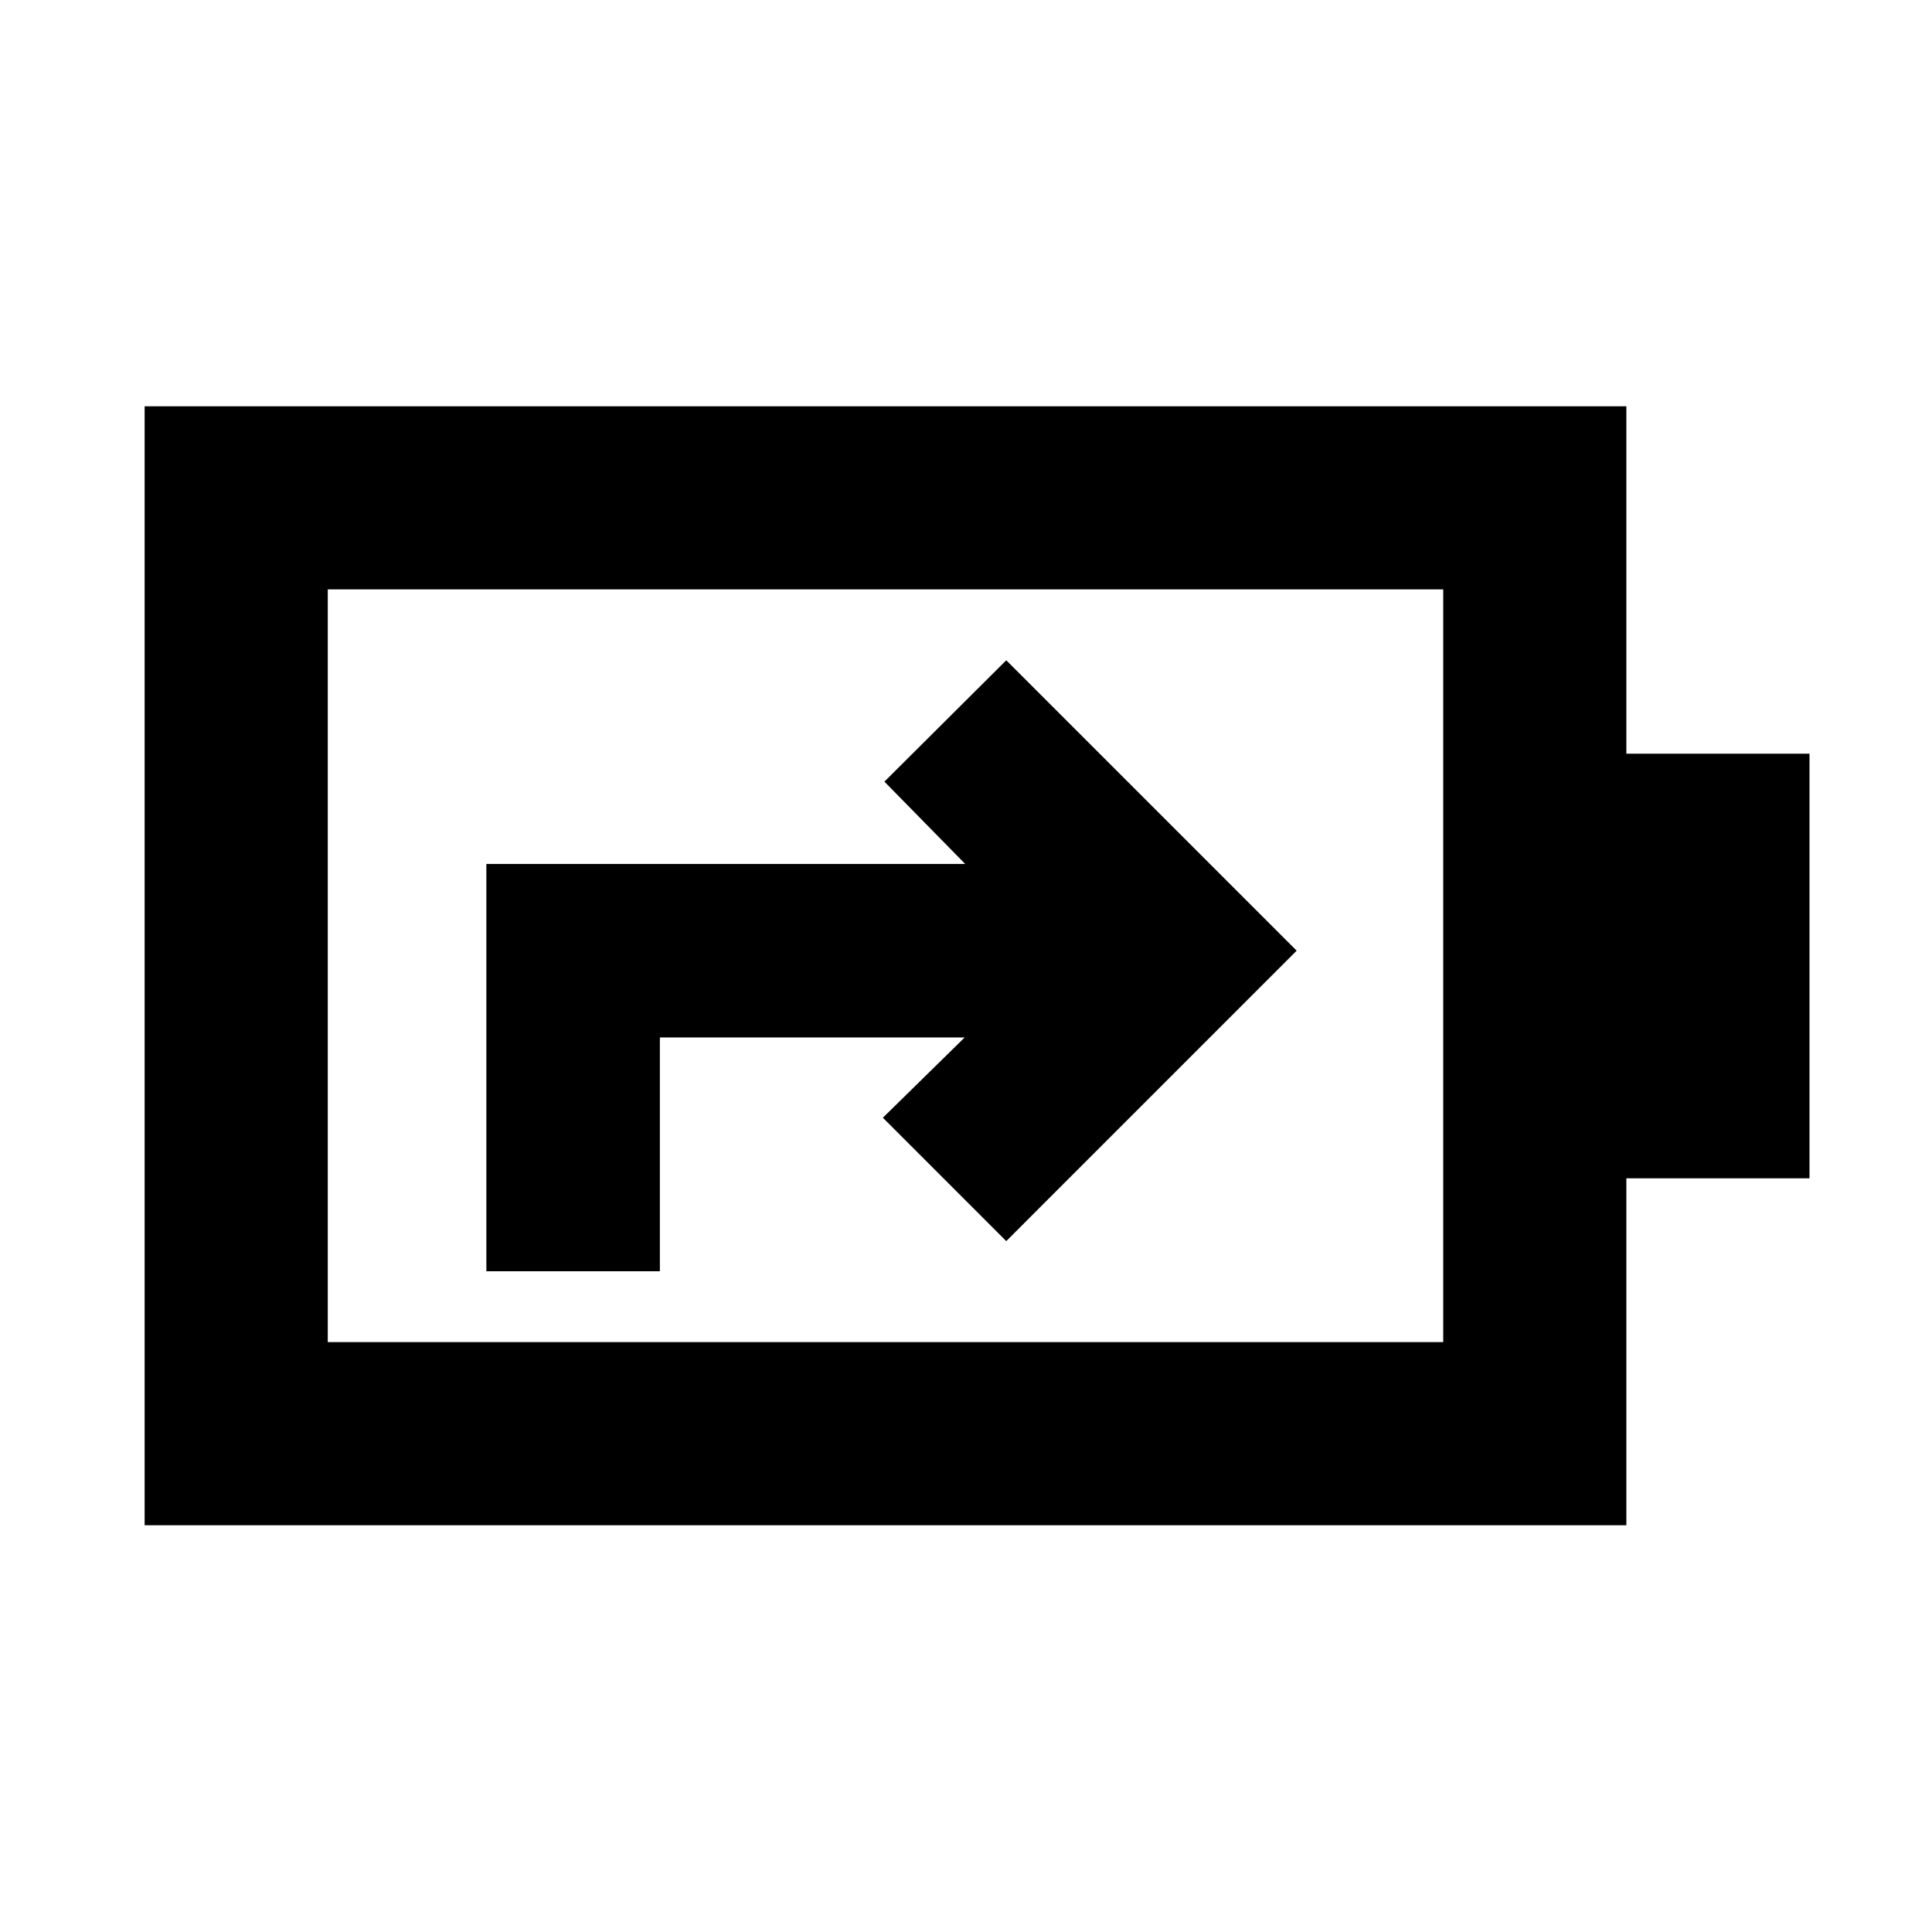 <svg xmlns="http://www.w3.org/2000/svg" height="24" viewBox="0 -960 960 960" width="24"><path d="M241.67-328.33h86.22V-444.5h151.46l-40.65 39.89L500-343.3l144.3-144.31L500-631.91l-60.54 60.3 40.13 40.89H241.67v202.39Zm-78.8 35.22h554.26v-374.02H162.87v374.02Zm-91 91v-556.02h736.26v172.63h91v211h-91v172.39H71.87Zm91-91v-374.02 374.02Z"/></svg>